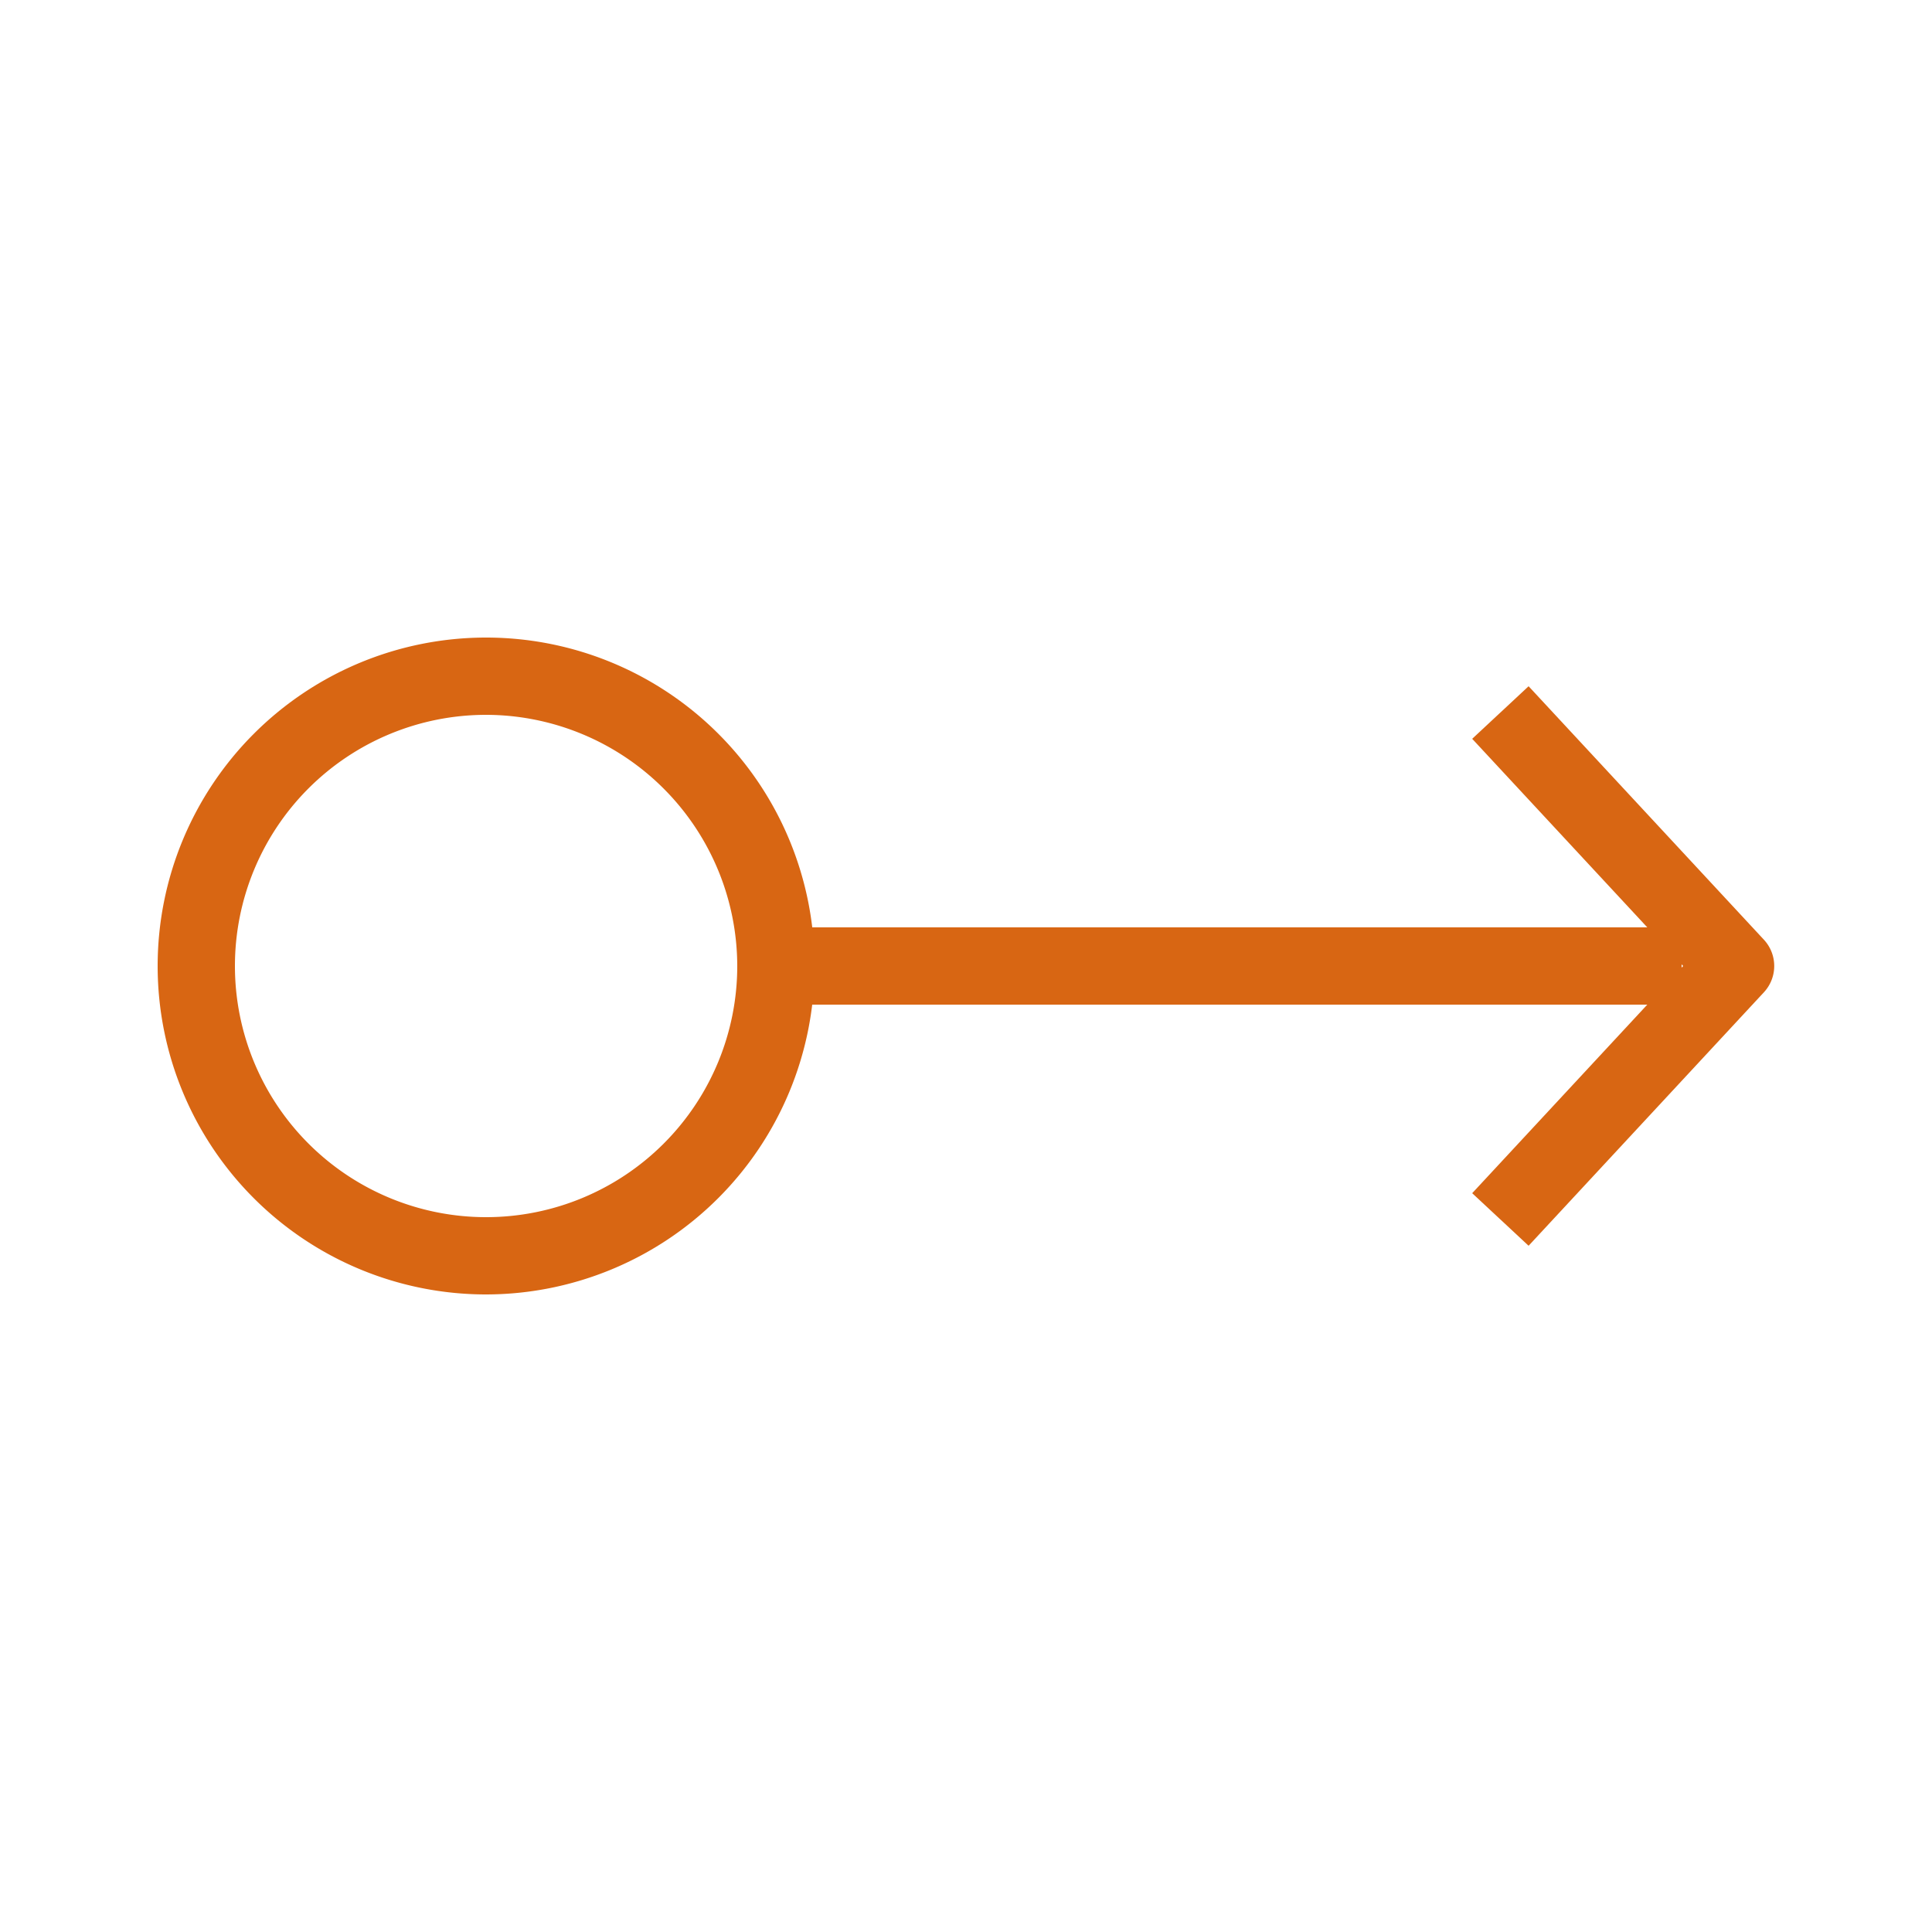 <svg id="Layer_1" data-name="Layer 1" xmlns="http://www.w3.org/2000/svg" width="50" height="50" viewBox="0 0 50 50"><title>Amazon-EC2_Elastic-IP-Address_light-bg</title><path d="M39.56,32.24,38.1,30.88,43.56,25,38.1,19.12l1.46-1.36,6.09,6.56a1,1,0,0,1,0,1.36Z" style="fill:#d86613"/><rect x="20.08" y="24" width="23.44" height="2" style="fill:#d86613"/><path d="M12.58,33.5a8.5,8.5,0,1,1,8.5-8.5A8.51,8.51,0,0,1,12.58,33.5Zm0-15a6.5,6.5,0,1,0,6.5,6.5A6.51,6.51,0,0,0,12.58,18.5Z" style="fill:#d86613"/></svg>